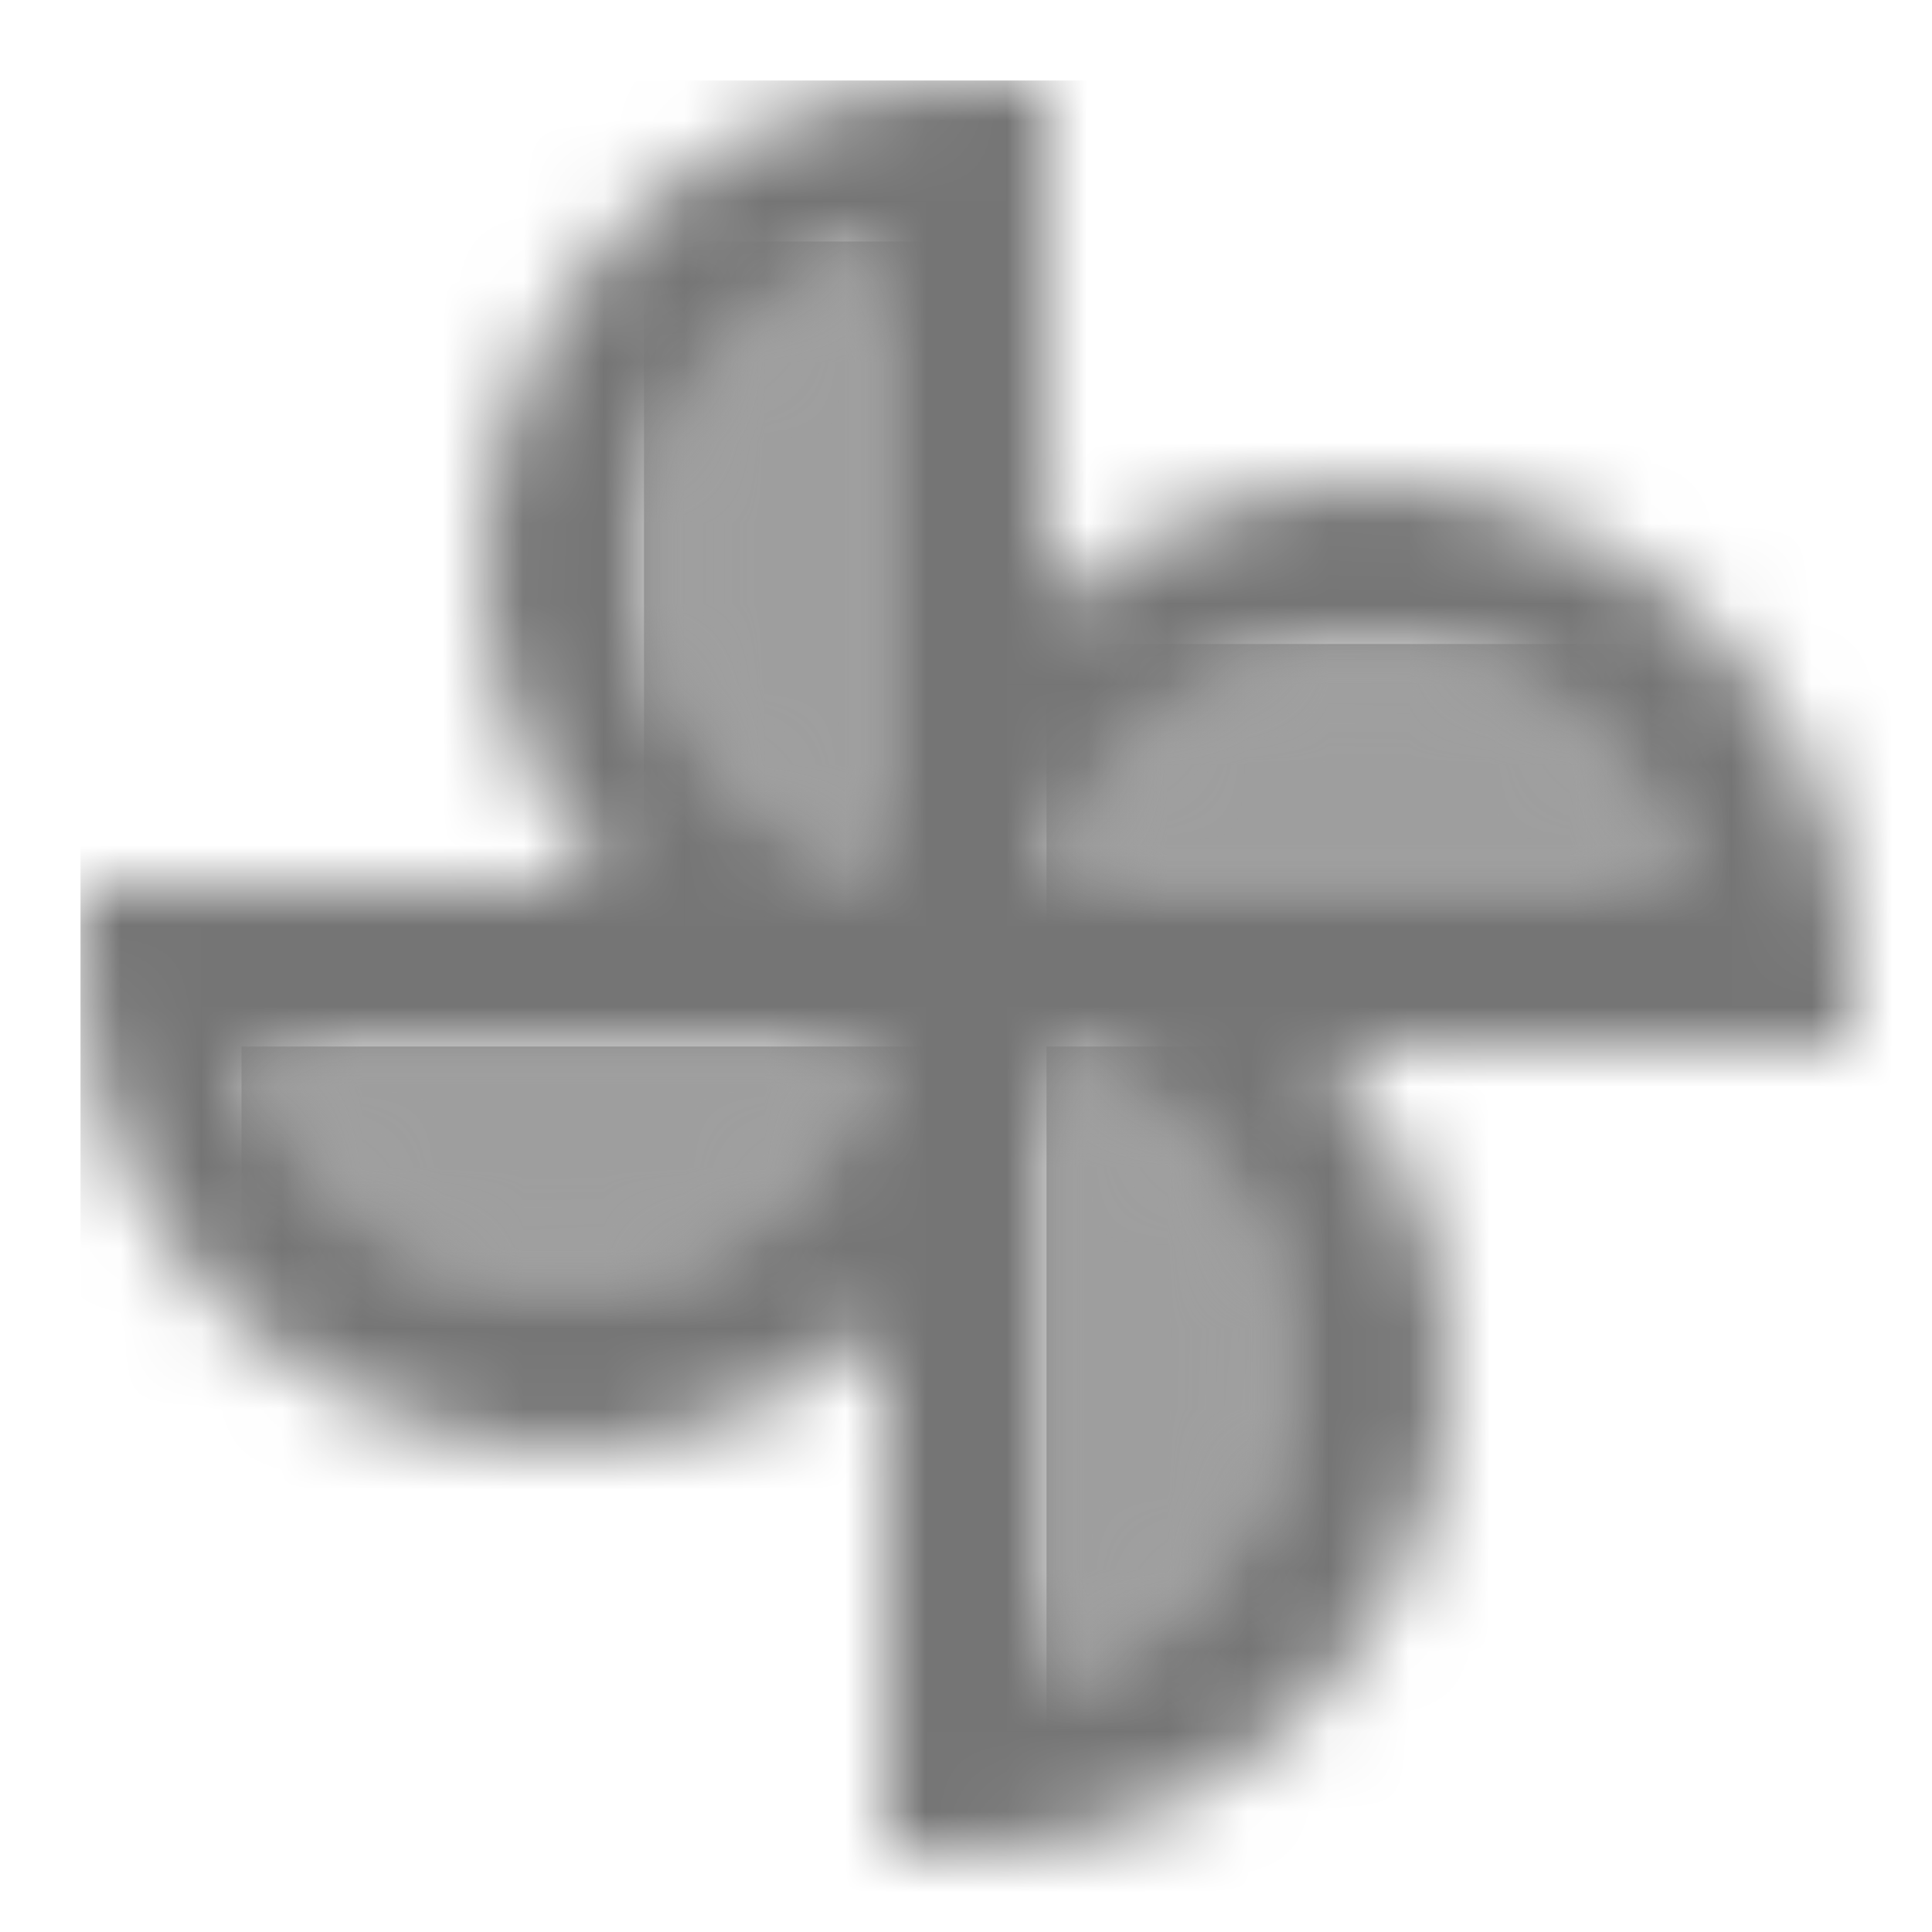 <?xml version="1.0" encoding="UTF-8"?>
<svg width="24px" height="24px" viewBox="0 0 24 24" version="1.1" xmlns="http://www.w3.org/2000/svg" xmlns:xlink="http://www.w3.org/1999/xlink">
    <!-- Generator: Sketch 50 (54983) - http://www.bohemiancoding.com/sketch -->
    <title>icon/hardware/toys_24px_two_tone</title>
    <desc>Created with Sketch.</desc>
    <defs>
        <path d="M4,3 C5.82,3 7.41,1.7 7.87,0 L0.13,0 C0.59,1.7 2.18,3 4,3 Z" id="path-1"></path>
        <path d="M0,4 C0,5.82 1.3,7.41 3,7.87 L3,0.13 C1.3,0.59 0,2.18 0,4 Z" id="path-3"></path>
        <path d="M4,0 C2.18,0 0.59,1.3 0.13,3 L7.87,3 C7.41,1.3 5.82,0 4,0 Z" id="path-5"></path>
        <path d="M0,0.13 L0,7.87 C1.7,7.41 3,5.83 3,4 C3,2.17 1.7,0.59 0,0.13 Z" id="path-7"></path>
        <path d="M22,11 C22,7.75 19.25,5 16,5 C14.48,5 13.07,5.6 12,6.57 L12,0 L11,0 C7.75,0 5,2.75 5,6 C5,7.52 5.6,8.93 6.57,10 L0,10 L0,11 C0,14.25 2.75,17 6,17 C7.52,17 8.93,16.4 10,15.43 L10,22 L11,22 C14.25,22 17,19.25 17,16 C17,14.48 16.4,13.07 15.43,12 L22,12 L22,11 Z M6,15 C4.18,15 2.59,13.7 2.13,12 L9.87,12 C9.41,13.7 7.82,15 6,15 Z M10,9.87 C8.3,9.41 7,7.82 7,6 C7,4.18 8.3,2.59 10,2.13 L10,9.87 Z M12,19.87 L12,12.13 C13.7,12.59 15,14.17 15,16 C15,17.83 13.7,19.41 12,19.87 Z M12.13,10 C12.59,8.3 14.17,7 16,7 C17.83,7 19.41,8.3 19.87,10 L12.13,10 Z" id="path-9"></path>
    </defs>
    <g id="icon/hardware/toys_24px" stroke="none" stroke-width="1" fill="none" fill-rule="evenodd">
        <g id="↳-Light-Color" transform="translate(3, 13)">
            <mask id="mask-2" fill="white">
                <use xlink:href="#path-1"></use>
            </mask>
            <g id="Mask" opacity="0.3" fill-rule="nonzero"></g>
            <g id="✱-/-Color-/-Icons-/-Black-/-Disabled" mask="url(#mask-2)" fill="#000000" fill-opacity="0.38">
                <rect id="Rectangle" x="0" y="0" width="101" height="101"></rect>
            </g>
        </g>
        <g id="↳-Light-Color" transform="translate(8, 3)">
            <mask id="mask-4" fill="white">
                <use xlink:href="#path-3"></use>
            </mask>
            <g id="Mask" opacity="0.3" fill-rule="nonzero"></g>
            <g id="✱-/-Color-/-Icons-/-Black-/-Disabled" mask="url(#mask-4)" fill="#000000" fill-opacity="0.38">
                <rect id="Rectangle" x="0" y="0" width="101" height="101"></rect>
            </g>
        </g>
        <g id="↳-Light-Color" transform="translate(13, 8)">
            <mask id="mask-6" fill="white">
                <use xlink:href="#path-5"></use>
            </mask>
            <g id="Mask" opacity="0.3" fill-rule="nonzero"></g>
            <g id="✱-/-Color-/-Icons-/-Black-/-Disabled" mask="url(#mask-6)" fill="#000000" fill-opacity="0.38">
                <rect id="Rectangle" x="0" y="0" width="101" height="101"></rect>
            </g>
        </g>
        <g id="↳-Light-Color" transform="translate(13, 13)">
            <mask id="mask-8" fill="white">
                <use xlink:href="#path-7"></use>
            </mask>
            <g id="Mask" opacity="0.3" fill-rule="nonzero"></g>
            <g id="✱-/-Color-/-Icons-/-Black-/-Disabled" mask="url(#mask-8)" fill="#000000" fill-opacity="0.38">
                <rect id="Rectangle" x="0" y="0" width="101" height="101"></rect>
            </g>
        </g>
        <g id="↳-Dark-Color" transform="translate(1, 1)">
            <mask id="mask-10" fill="white">
                <use xlink:href="#path-9"></use>
            </mask>
            <g id="Mask" fill-rule="nonzero"></g>
            <g id="✱-/-Color-/-Icons-/-Black-/-Inactive" mask="url(#mask-10)" fill="#000000" fill-opacity="0.54">
                <rect id="Rectangle" x="0" y="0" width="101" height="101"></rect>
            </g>
        </g>
    </g>
</svg>